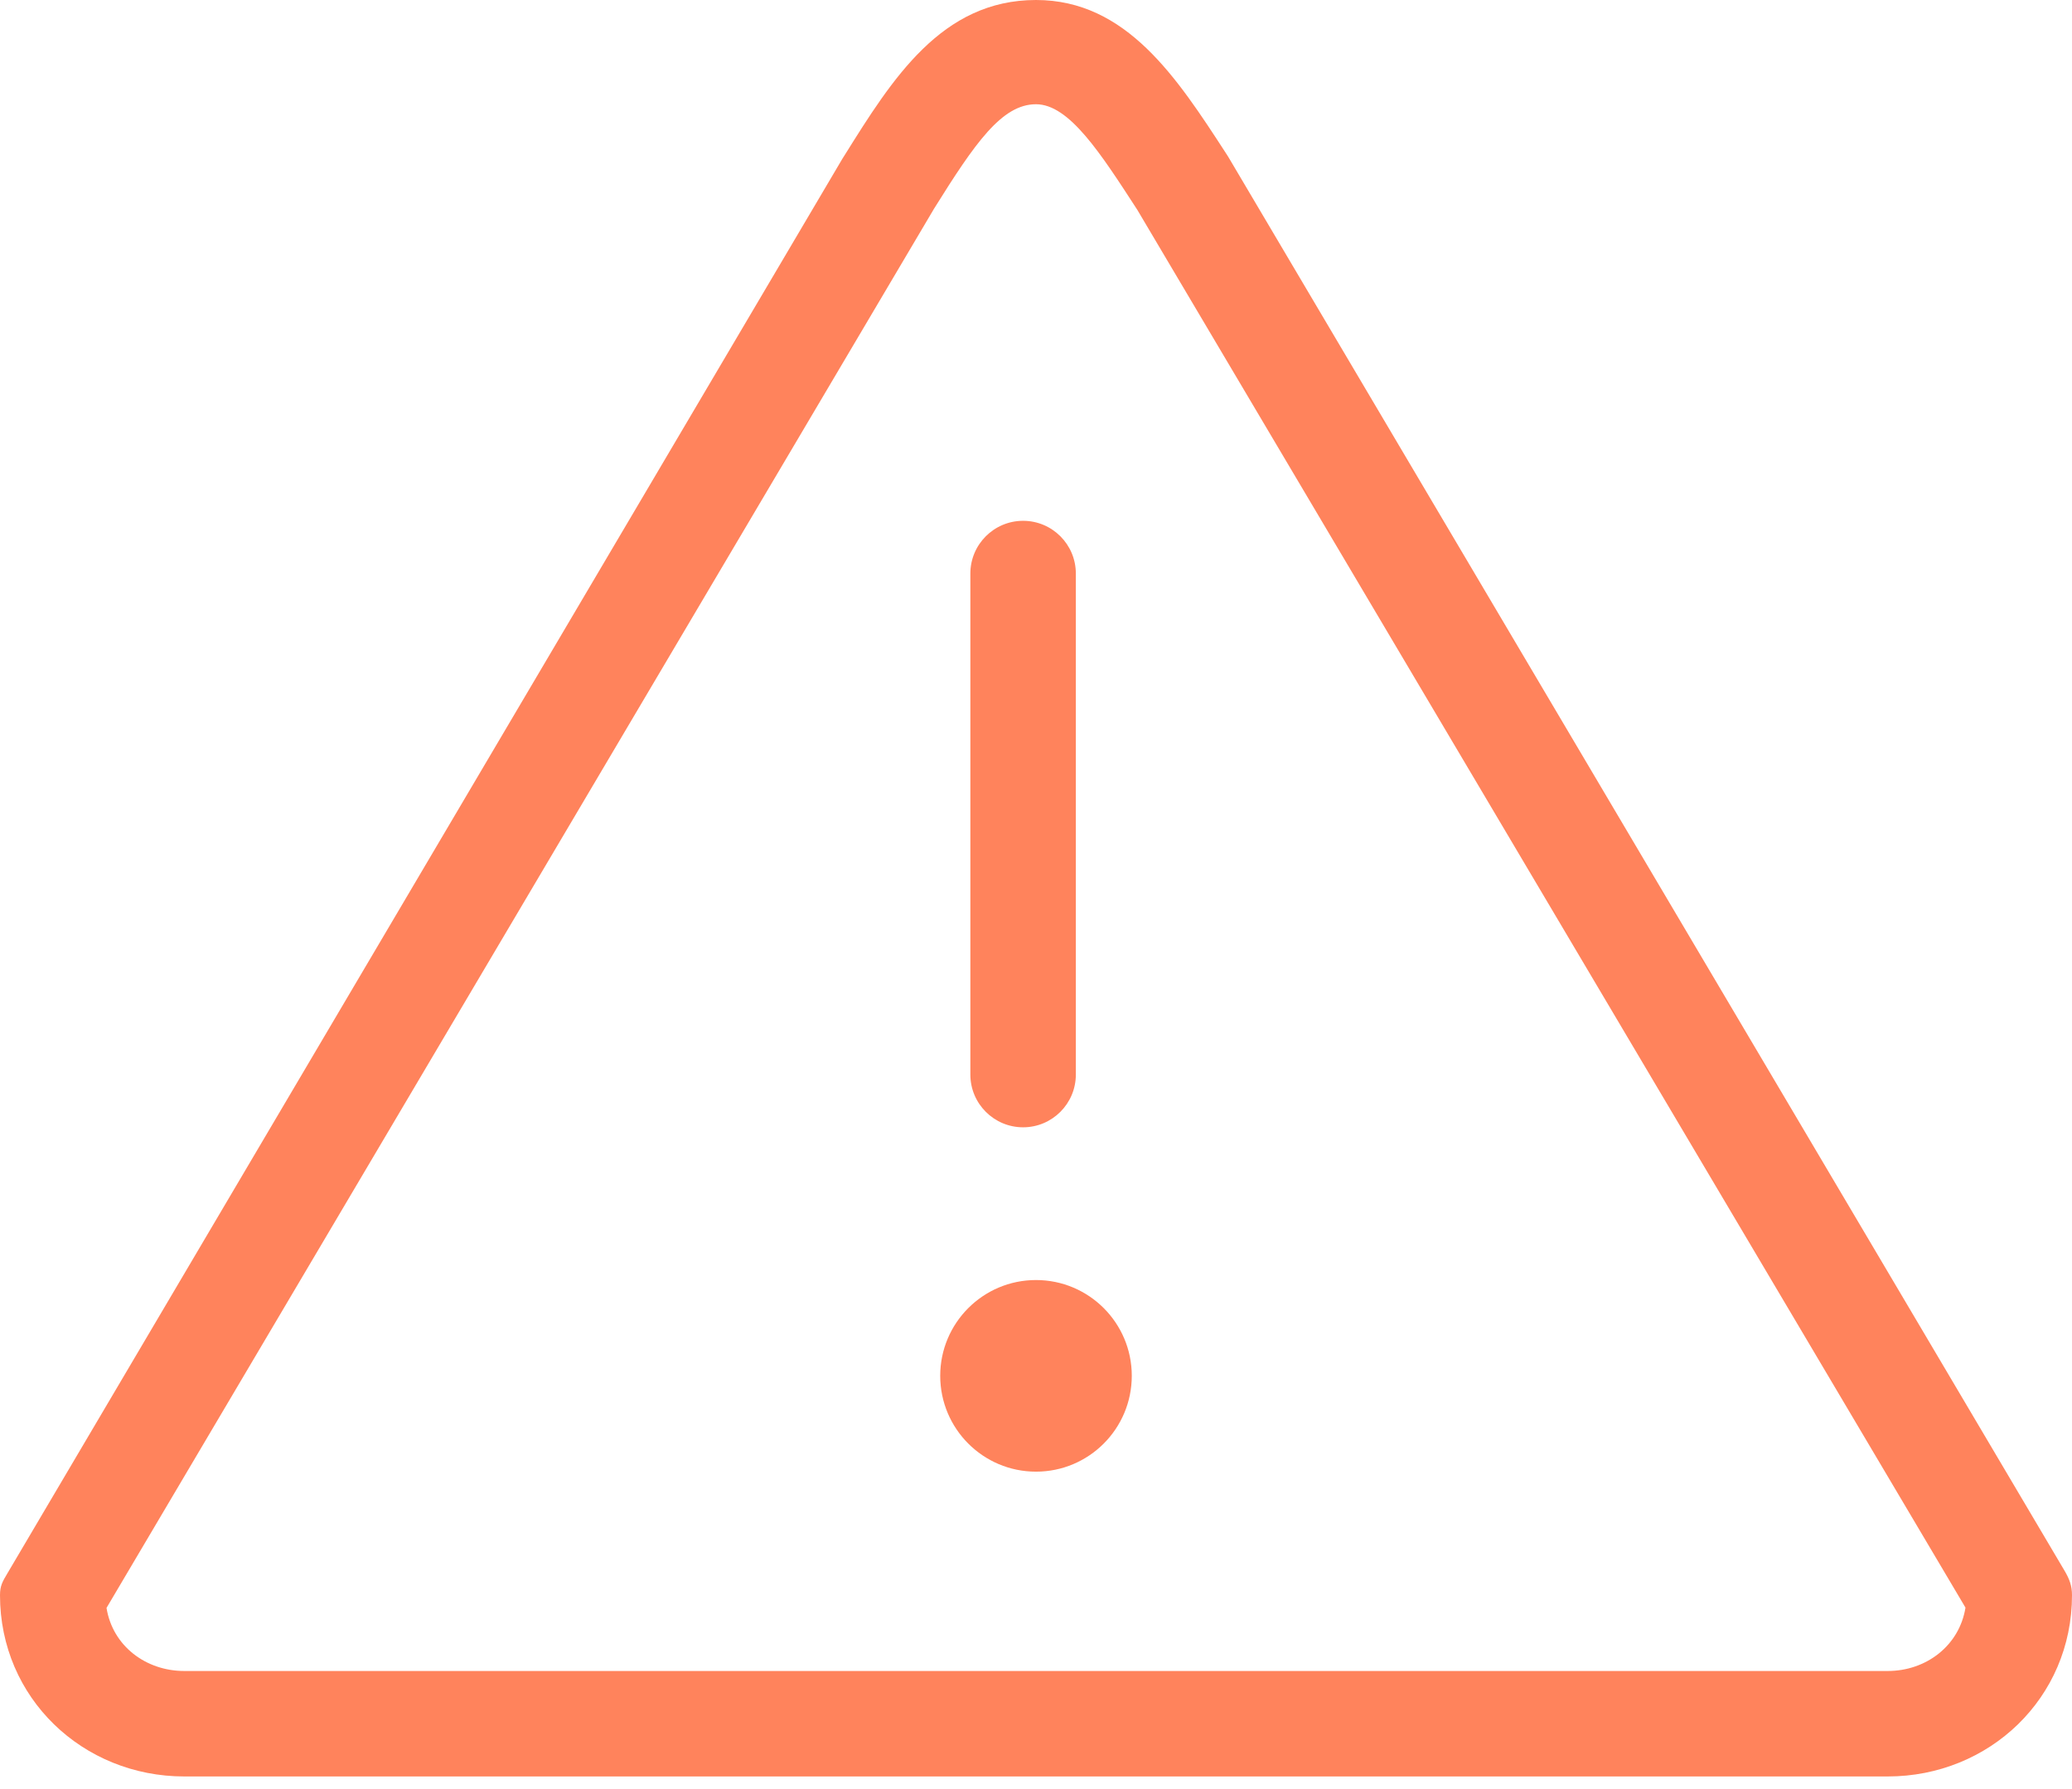 <svg width="22" height="19" viewBox="0 0 22 19" fill="none" xmlns="http://www.w3.org/2000/svg">
<path d="M11 15.629C11.562 15.629 12.017 15.173 12.017 14.611C12.017 14.05 11.562 13.594 11 13.594C10.438 13.594 9.983 14.05 9.983 14.611C9.983 15.173 10.438 15.629 11 15.629Z" fill="#FF835C"/>
<path d="M10.863 11.972C11.172 11.972 11.423 11.721 11.423 11.412V6.091C11.423 5.782 11.172 5.531 10.863 5.531C10.554 5.531 10.303 5.782 10.303 6.091V11.412C10.303 11.721 10.554 11.972 10.863 11.972Z" fill="#FF835C"/>
<path d="M13.041 1.665L13.016 1.626C12.497 0.827 11.961 0 11 0C9.998 0 9.474 0.838 8.967 1.65C8.964 1.654 8.949 1.679 8.946 1.683L0.078 16.71C0.027 16.796 0 16.841 0 16.941C0 18.032 0.878 18.866 1.957 18.866H20.043C21.122 18.866 22 18.032 22 16.941C22 16.841 21.973 16.77 21.922 16.683L13.041 1.665ZM20.043 17.746H1.957C1.548 17.746 1.196 17.48 1.131 17.076L9.917 2.217C10.352 1.52 10.637 1.107 11 1.107C11.353 1.107 11.688 1.631 12.076 2.229L20.869 17.073C20.804 17.477 20.452 17.746 20.043 17.746Z" fill="#FF835C"/>
</svg>
